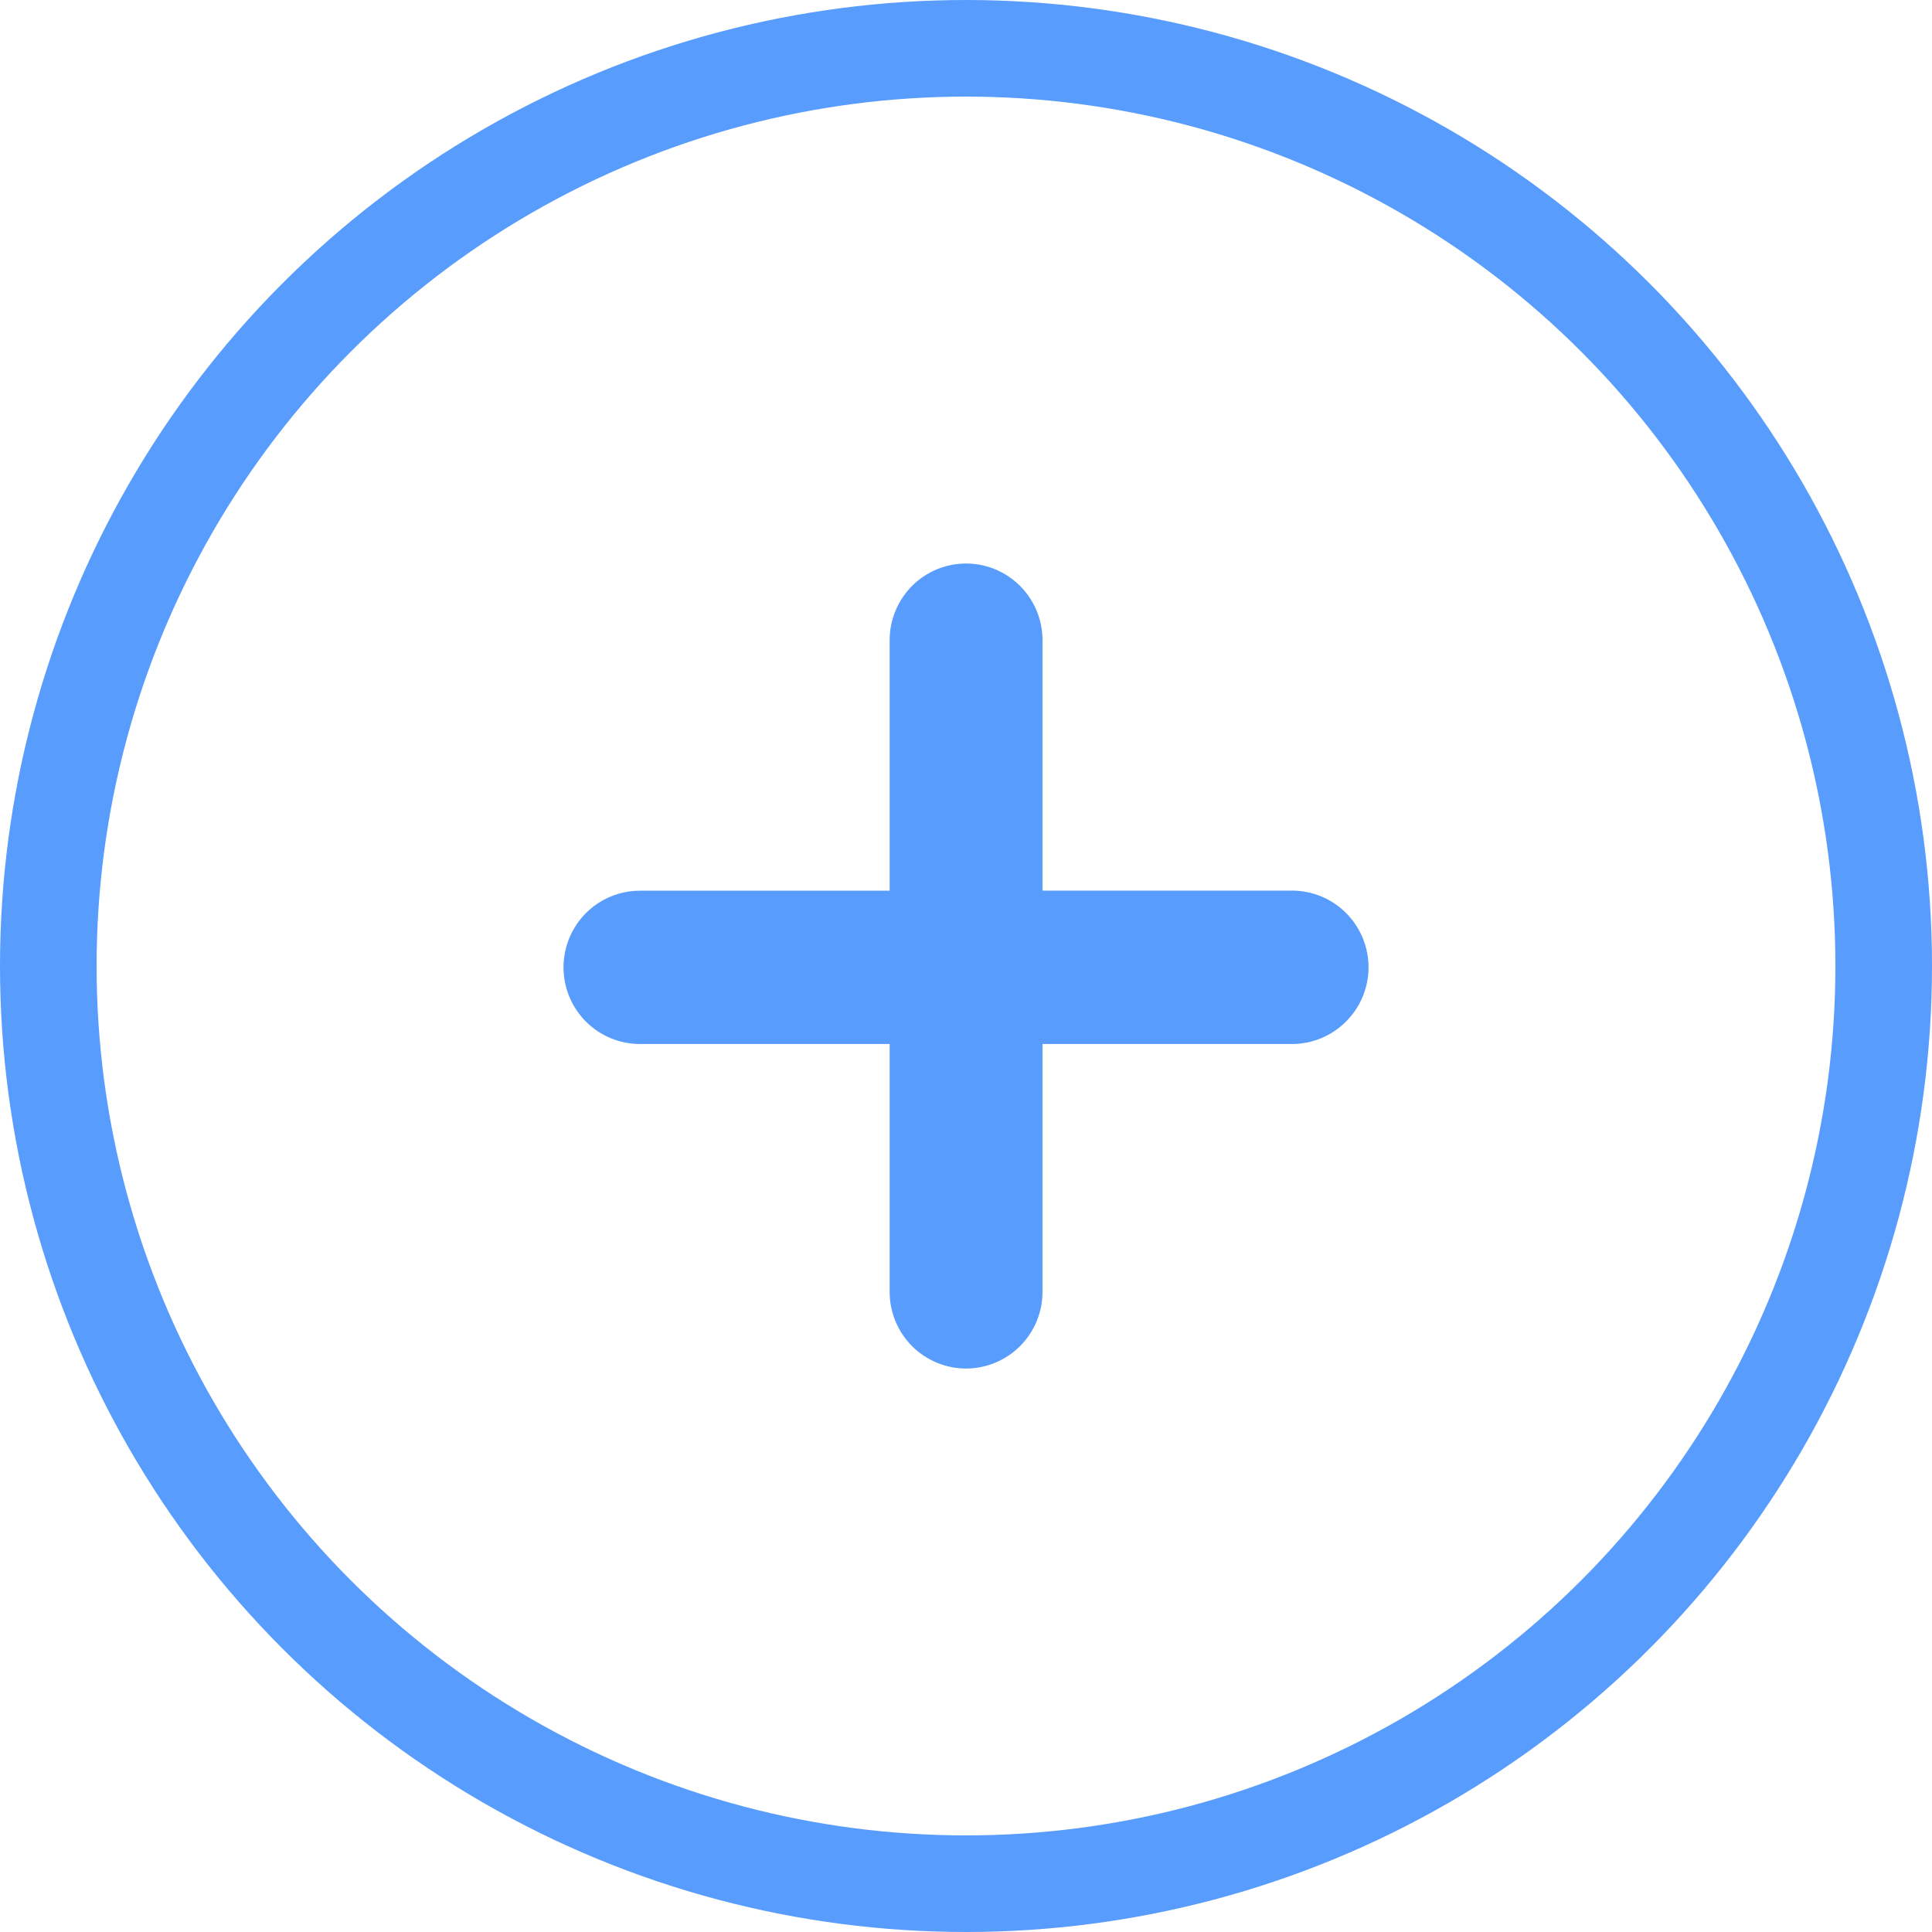 <svg width="36" height="36" viewBox="0 0 40 40" fill="none" xmlns="http://www.w3.org/2000/svg">
<circle cx="20" cy="20" r="19" stroke="#589CFE" stroke-width="2"/>
<path d="M21.584 21.615H26.751C27.171 21.615 27.573 21.446 27.87 21.148C28.167 20.851 28.334 20.447 28.334 20.026C28.334 19.605 28.167 19.202 27.87 18.904C27.573 18.606 27.171 18.439 26.751 18.439H21.584V13.254C21.584 12.833 21.417 12.43 21.12 12.132C20.823 11.834 20.421 11.667 20.001 11.667C19.581 11.667 19.179 11.834 18.882 12.132C18.586 12.43 18.419 12.833 18.419 13.254V18.441H13.249C12.83 18.441 12.427 18.608 12.13 18.906C11.834 19.203 11.667 19.607 11.667 20.028C11.667 20.449 11.834 20.853 12.13 21.15C12.427 21.448 12.83 21.615 13.249 21.615H18.419V26.747C18.419 27.168 18.586 27.571 18.882 27.869C19.179 28.166 19.581 28.334 20.001 28.334C20.421 28.334 20.823 28.166 21.12 27.869C21.417 27.571 21.584 27.168 21.584 26.747V21.615Z" fill="#589CFE"/>
</svg>
